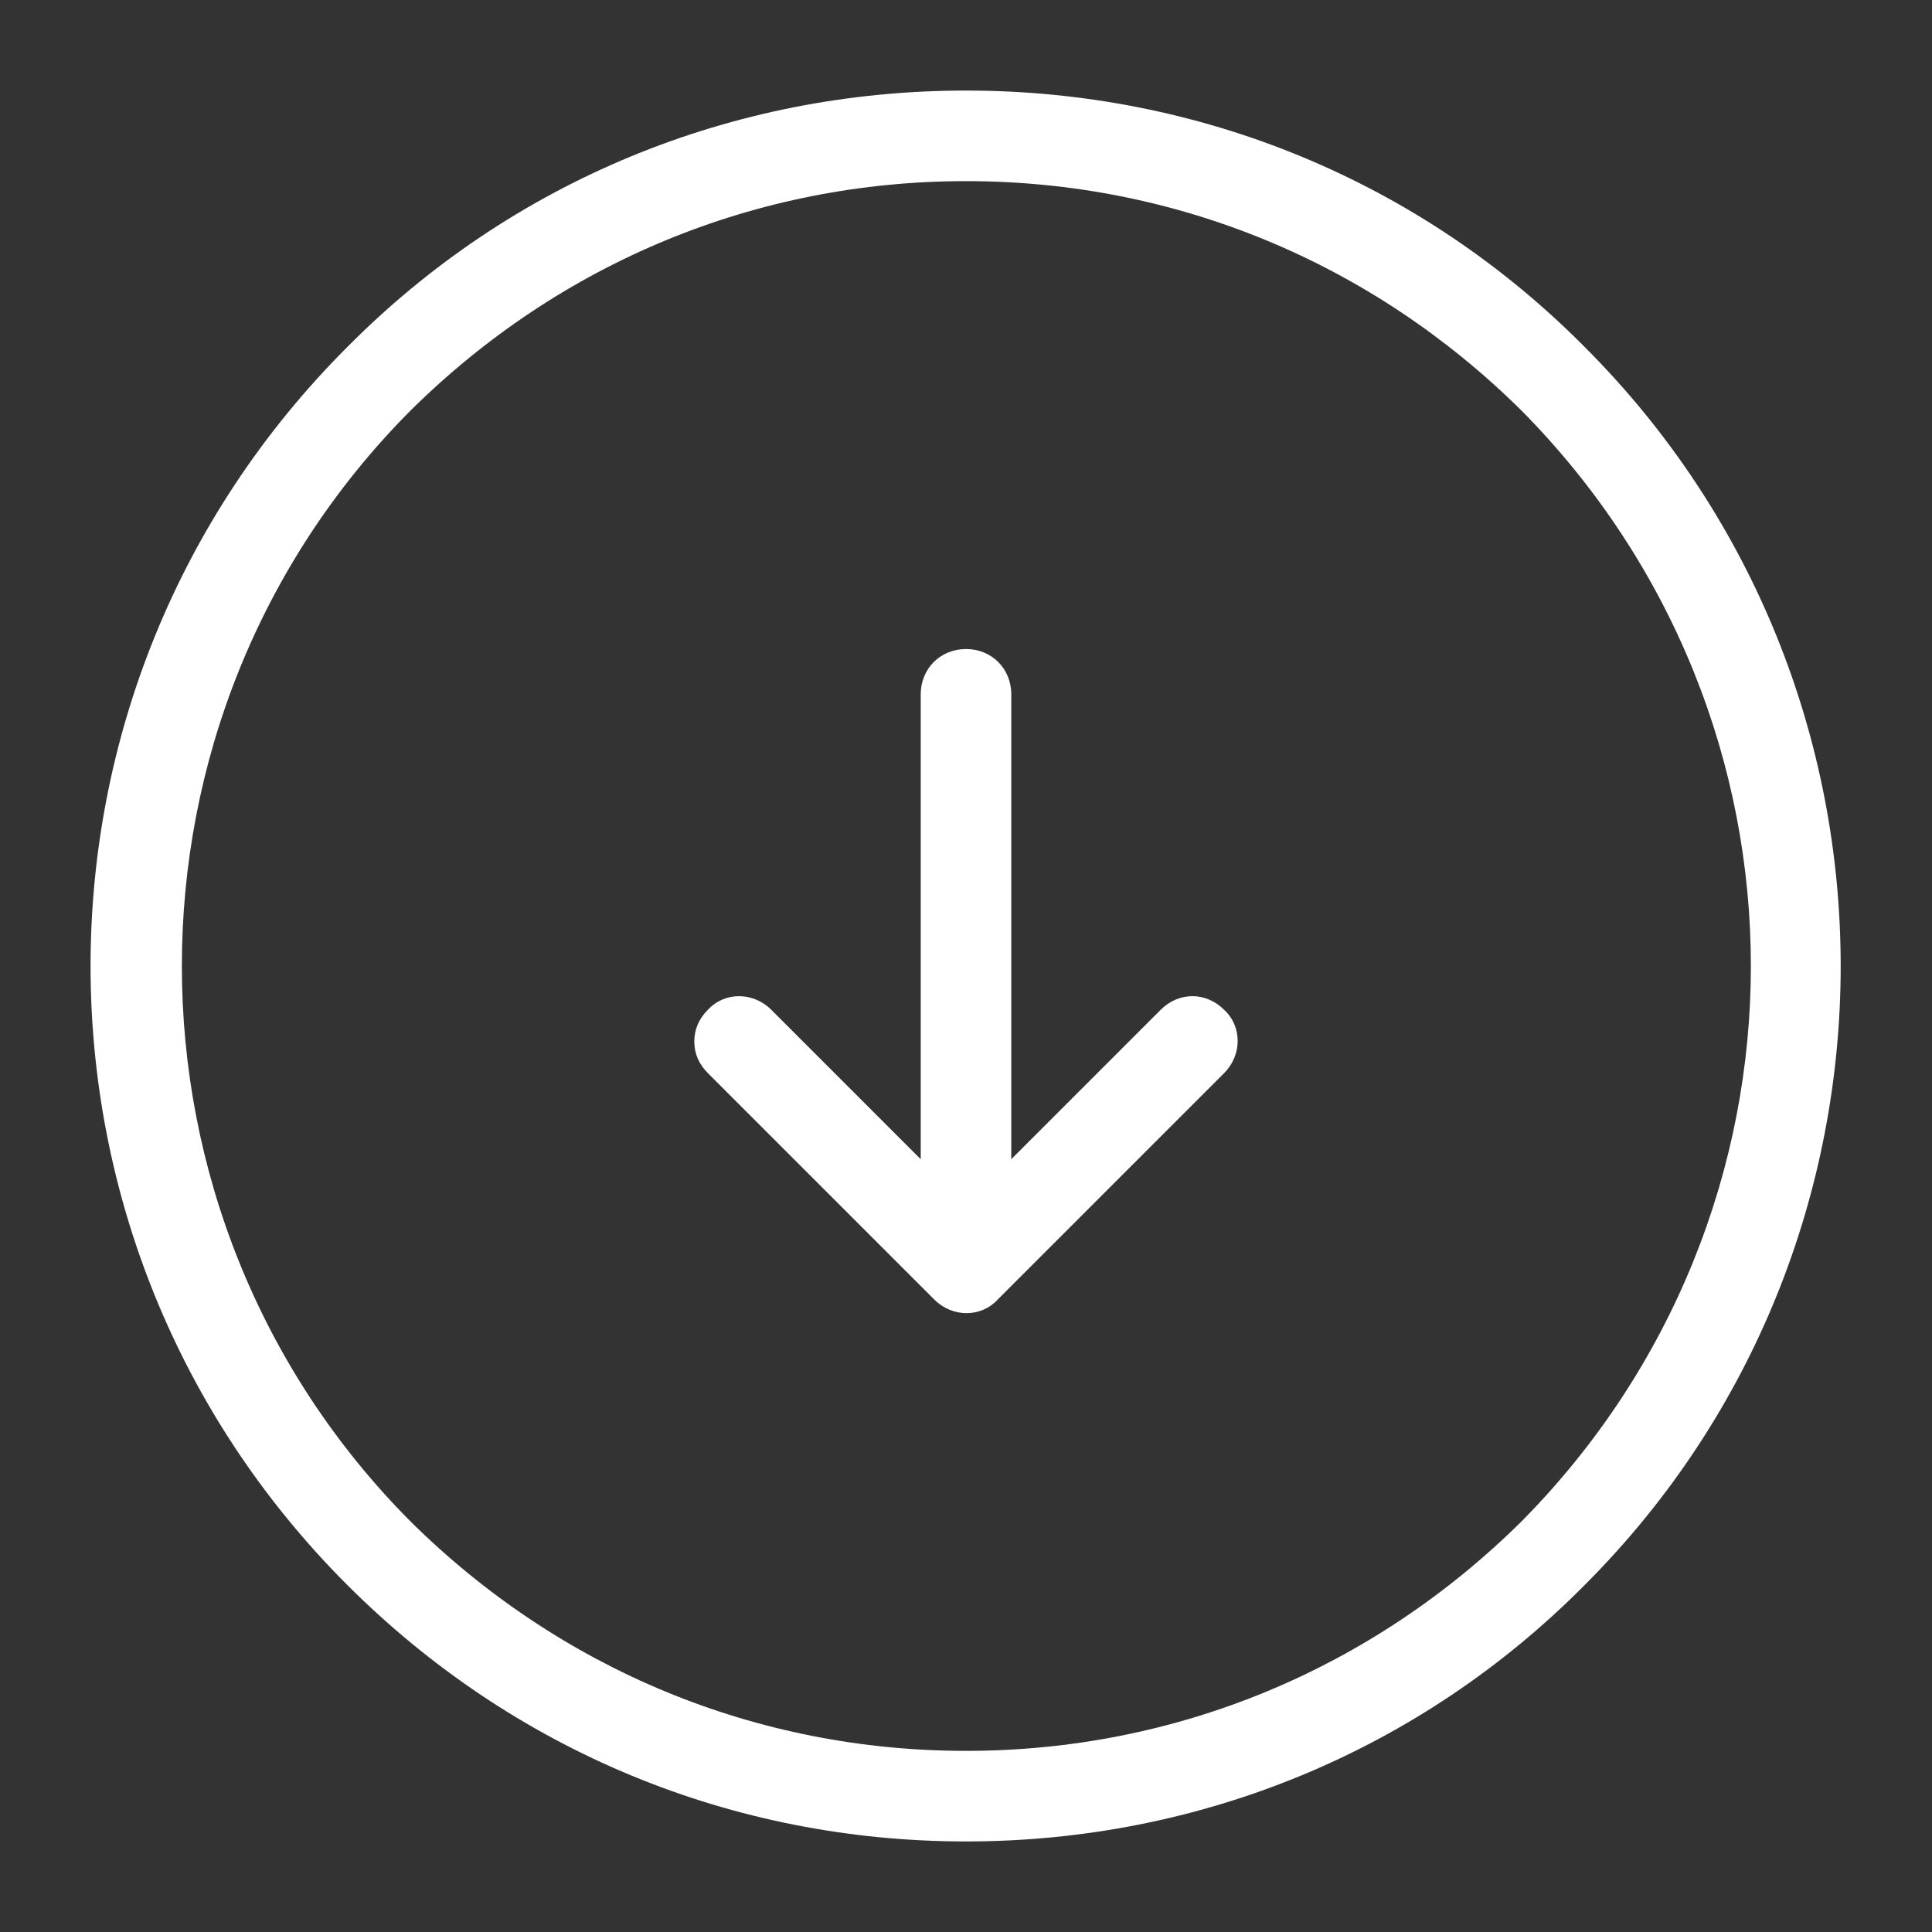 <svg xmlns="http://www.w3.org/2000/svg" x="0px" y="0px"
width="50" height="50"
viewBox="0 0 172 172"
><rect x="0" y="0" width="172" height="172" fill="#333333" stroke="none"/><g fill="none" fill-rule="nonzero" stroke="none" stroke-width="1" stroke-linecap="butt" stroke-linejoin="miter" stroke-miterlimit="10" stroke-dasharray="" stroke-dashoffset="0" font-family="none" font-weight="none" font-size="none" text-anchor="none" style="mix-blend-mode: normal"><path d="M0,172v-172h172v172z" fill="none"></path><g fill="#ffffff"><path d="M86,8.062c-20.828,0 -40.447,8.062 -55.094,22.844c-15.184,15.184 -22.844,35.072 -22.844,55.094c0,20.022 7.659,39.909 22.844,55.094c14.781,14.781 34.266,22.844 55.094,22.844c20.828,0 40.447,-8.062 55.094,-22.844c30.369,-30.369 30.369,-79.819 0,-110.188c-14.647,-14.781 -34.266,-22.844 -55.094,-22.844zM86,16.125c18.678,0 36.148,7.255 49.451,20.424c13.572,13.706 20.424,31.579 20.424,49.451c0,17.872 -6.852,35.745 -20.424,49.451c-13.303,13.169 -30.773,20.424 -49.451,20.424c-18.678,0 -36.148,-7.255 -49.451,-20.424c-27.144,-27.278 -27.144,-71.624 0,-98.902c13.303,-13.169 30.773,-20.424 49.451,-20.424zM86,57.781c-2.284,0 -4.031,1.747 -4.031,4.031v41.389l-13.304,-13.304c-1.613,-1.613 -4.165,-1.613 -5.643,0c-0.806,0.806 -1.21,1.746 -1.21,2.821c0,1.075 0.404,2.015 1.21,2.821l20.156,20.156c1.613,1.613 4.165,1.613 5.643,0l20.156,-20.156c1.613,-1.613 1.613,-4.165 0,-5.643c-1.613,-1.613 -4.03,-1.613 -5.643,0l-13.304,13.304v-41.389c0,-2.284 -1.747,-4.031 -4.031,-4.031z"></path></g></g></svg>